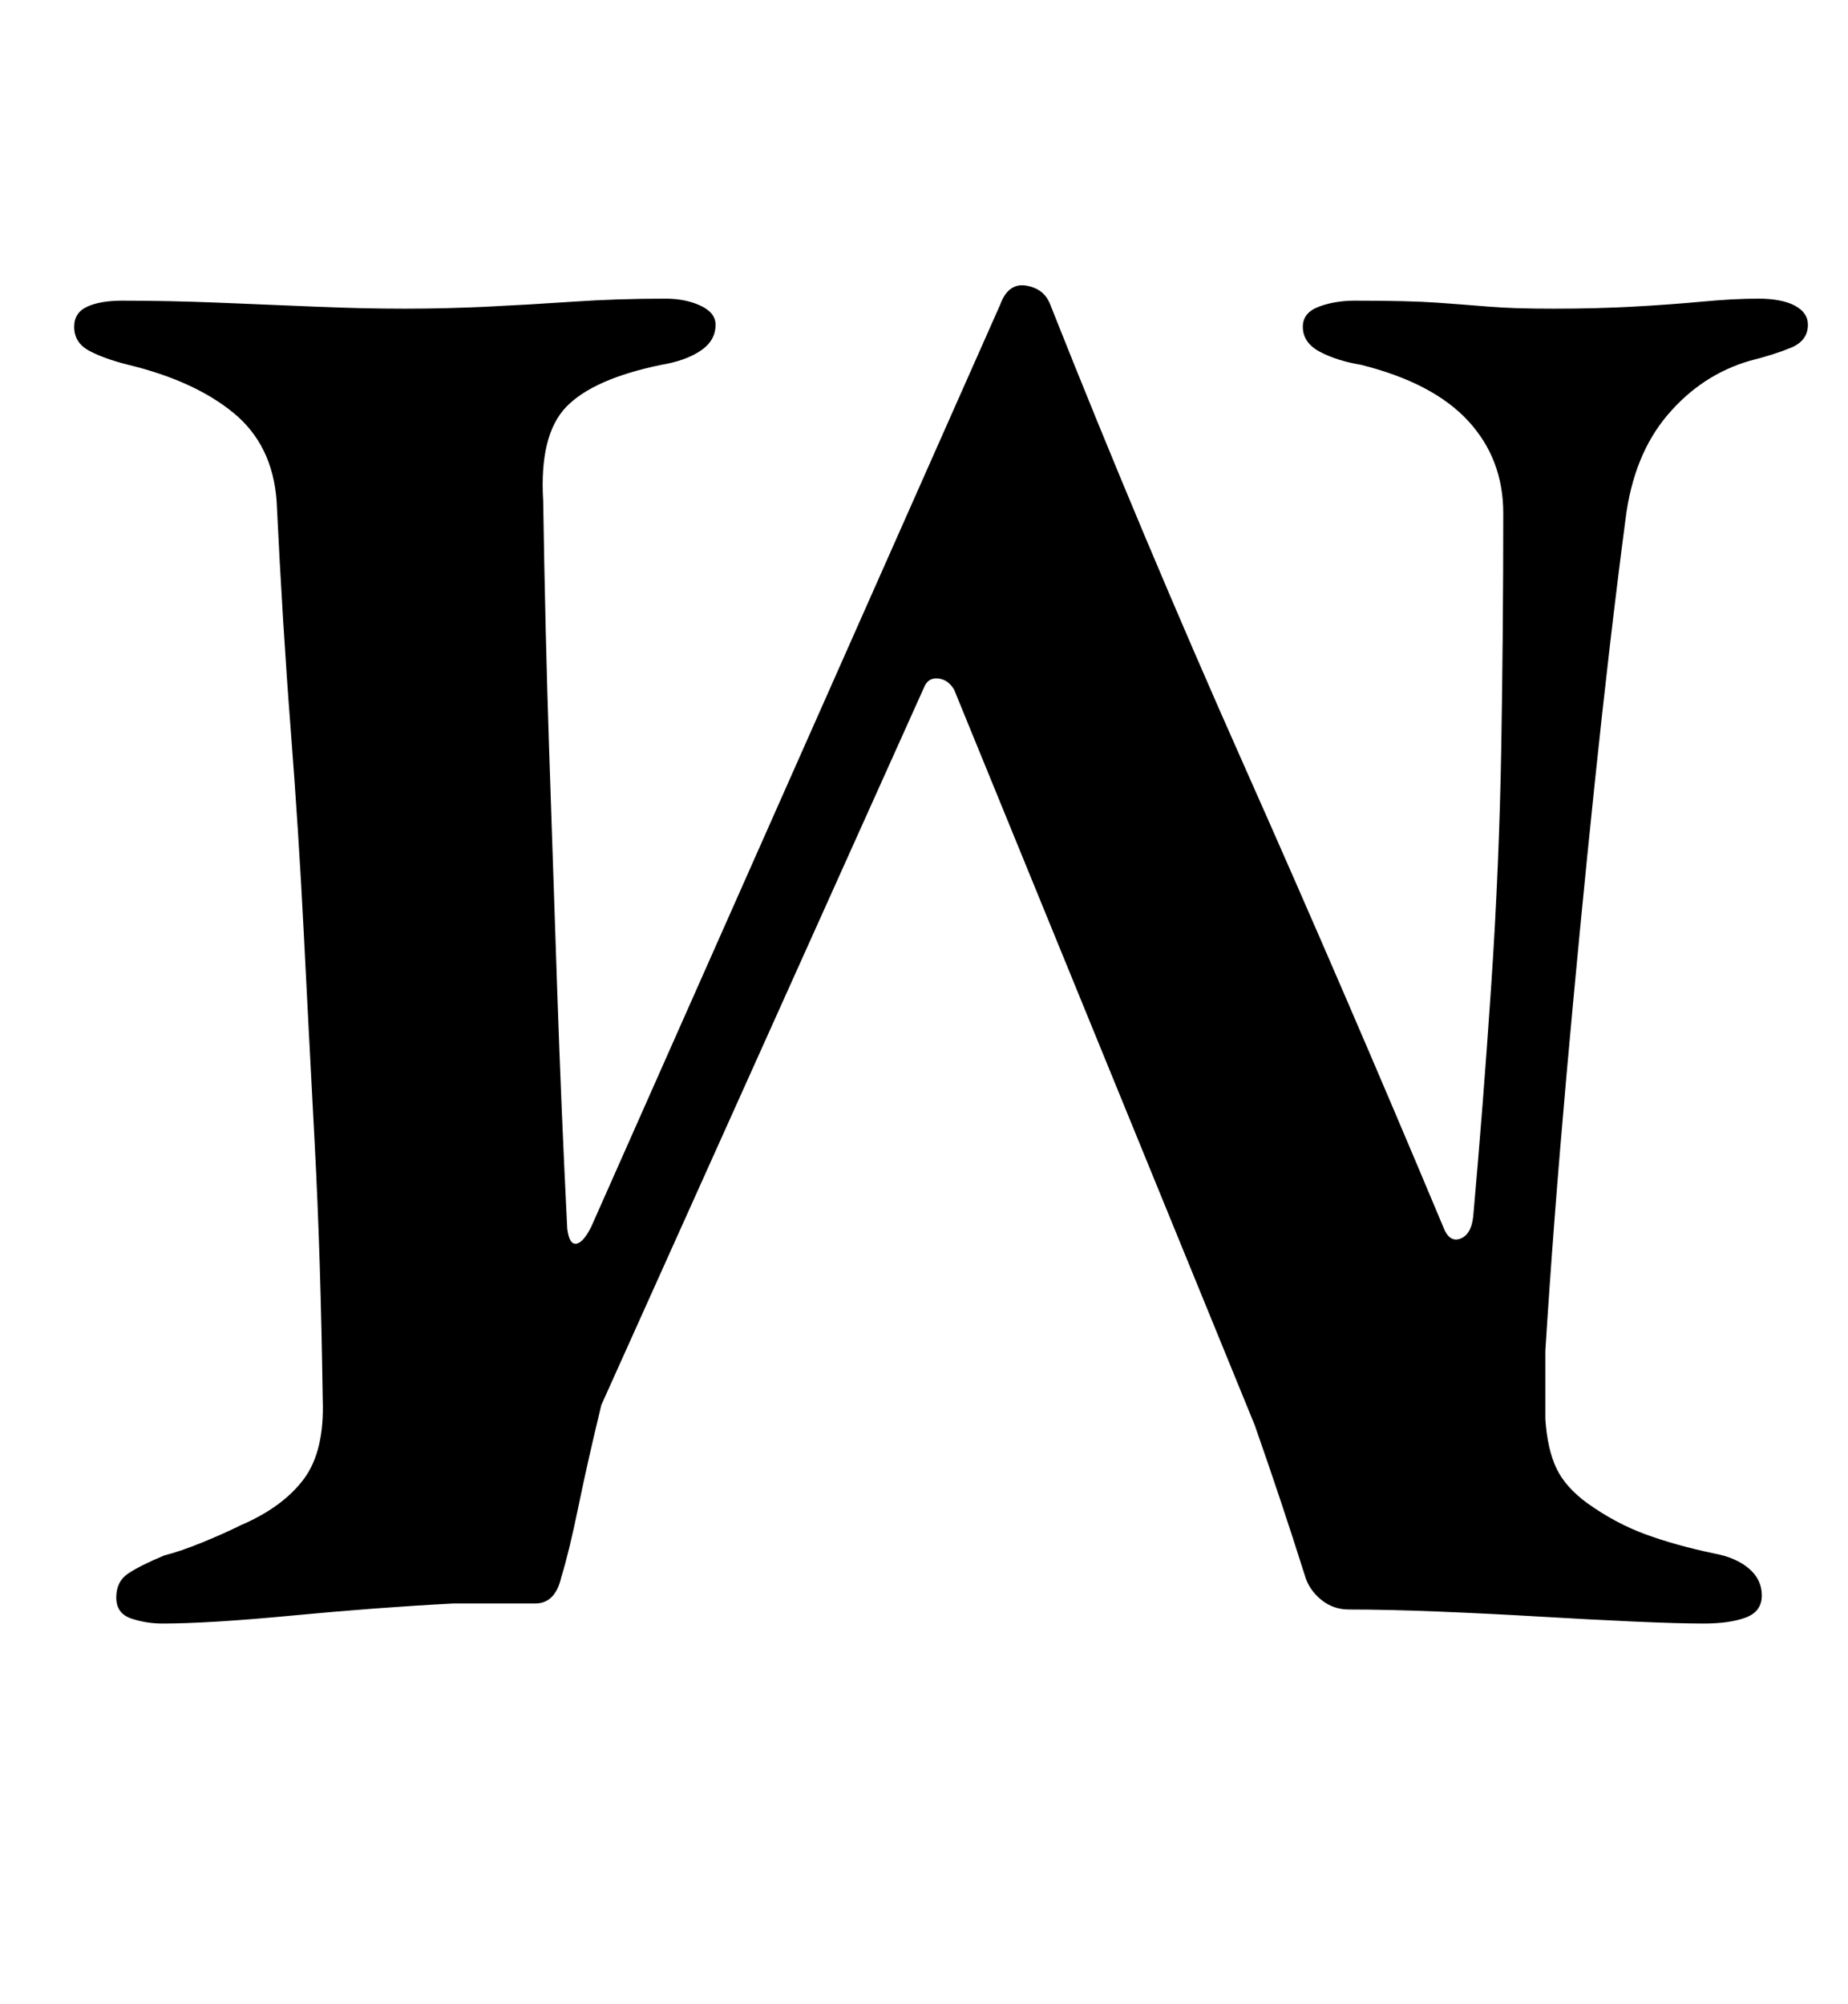 <?xml version="1.0" standalone="no"?>
<!DOCTYPE svg PUBLIC "-//W3C//DTD SVG 1.1//EN" "http://www.w3.org/Graphics/SVG/1.1/DTD/svg11.dtd" >
<svg xmlns="http://www.w3.org/2000/svg" xmlns:xlink="http://www.w3.org/1999/xlink" version="1.1" viewBox="-10 0 922 1000">
  <g transform="matrix(1 0 0 -1 0 800)">
   <path fill="currentColor"
d="M867 651q12 0 18.5 -3.5t6.5 -9.5q0 -8 -8.5 -11.5t-20.5 -6.5q-24 -7 -41 -27t-21 -52q-8 -61 -15.5 -133t-14 -145t-10.5 -137v-16v-18q1 -15 5.5 -24.5t15.5 -17.5q14 -10 29 -15.5t34 -9.5q11 -2 17.5 -7.5t6.5 -13.5t-8 -11t-21 -3t-35 1t-47.5 2.5t-50.5 2.5t-44 1
q-8 0 -14 5t-8 12q-6 19 -12 37t-13 38l-150 367q-3 5 -8 5.5t-7 -4.5l-161 -358q-7 -29 -11.5 -51t-8.5 -35q-3 -13 -13 -13h-41q-38 -2 -80 -6t-65 -4q-8 0 -15.5 2.5t-7.5 10.5t6 12t18 9q8 2 19 6.5t19 8.5q21 9 31.5 23t9.5 40q-1 71 -4 127.5t-5.5 106t-6.5 101
t-7 113.5q-2 28 -21.5 44t-52.5 24q-12 3 -19.5 7t-7.5 12q0 7 6.5 10t17.5 3q23 0 48 -1t48.5 -2t44.5 -1q20 0 41 1t43 2.5t46 1.5q10 0 17.5 -3.5t7.5 -9.5q0 -8 -7.5 -13t-19.5 -7q-34 -7 -47.5 -21t-11.5 -47q1 -65 3 -125t4 -119t5 -119q1 -8 4.5 -7.5t7.5 8.5
l204 460q4 11 13 9.5t12 -9.5q46 -116 96.5 -229.5t99.5 -230.5q3 -8 8.5 -6t6.5 11q5 56 9 115.5t5 118.5t1 117q0 27 -17.5 46t-53.5 28q-12 2 -20.5 6.5t-8.5 12.5q0 7 8 10t18 3q27 0 41 -1t26 -2t32 -1q21 0 39.5 1t34.5 2.5t28 1.5z" />
  </g>

</svg>
